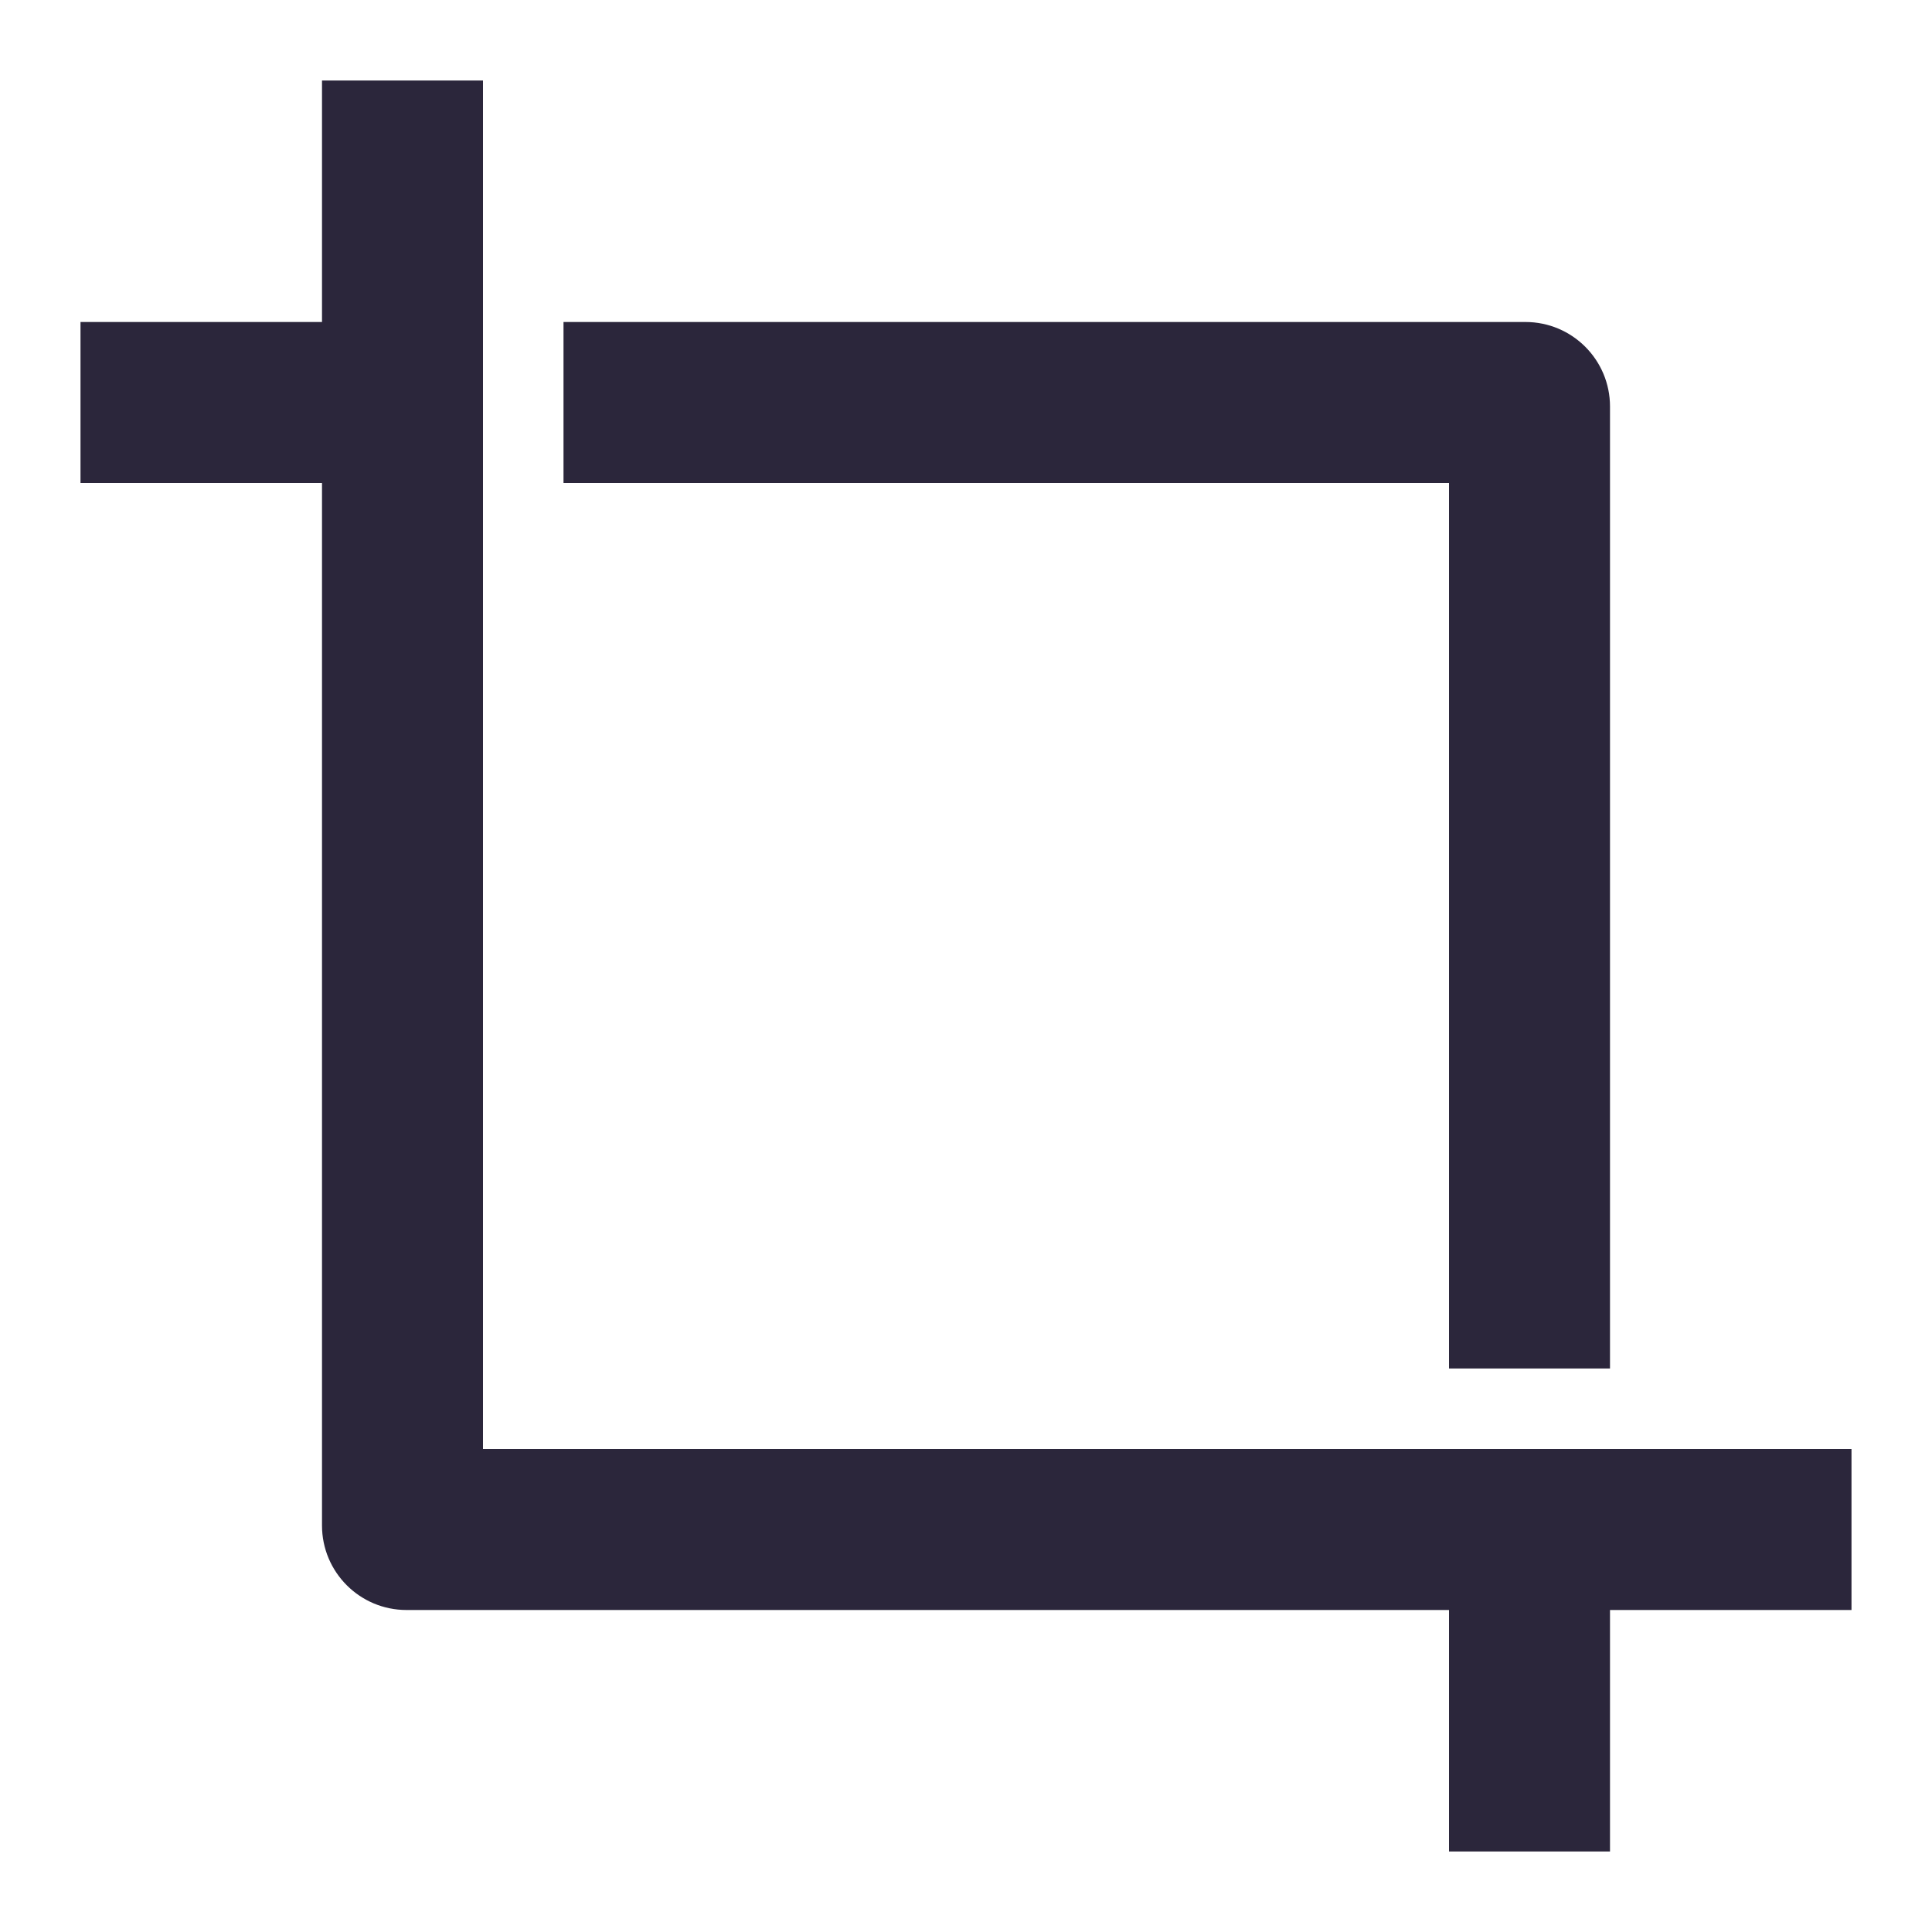 <svg xmlns="http://www.w3.org/2000/svg" fill="none" viewBox="0 0 24 24"><path fill="#2B263B" d="M6 1v17h17v2h-3v3h-2v-3H5.05C4.47 20 4 19.53 4 18.95V6H1V4h3V1h2Zm12 16V6H7V4h11.95c.58 0 1.05.47 1.05 1.05V17h-2Z" data-follow-fill="#2B263B"/></svg>